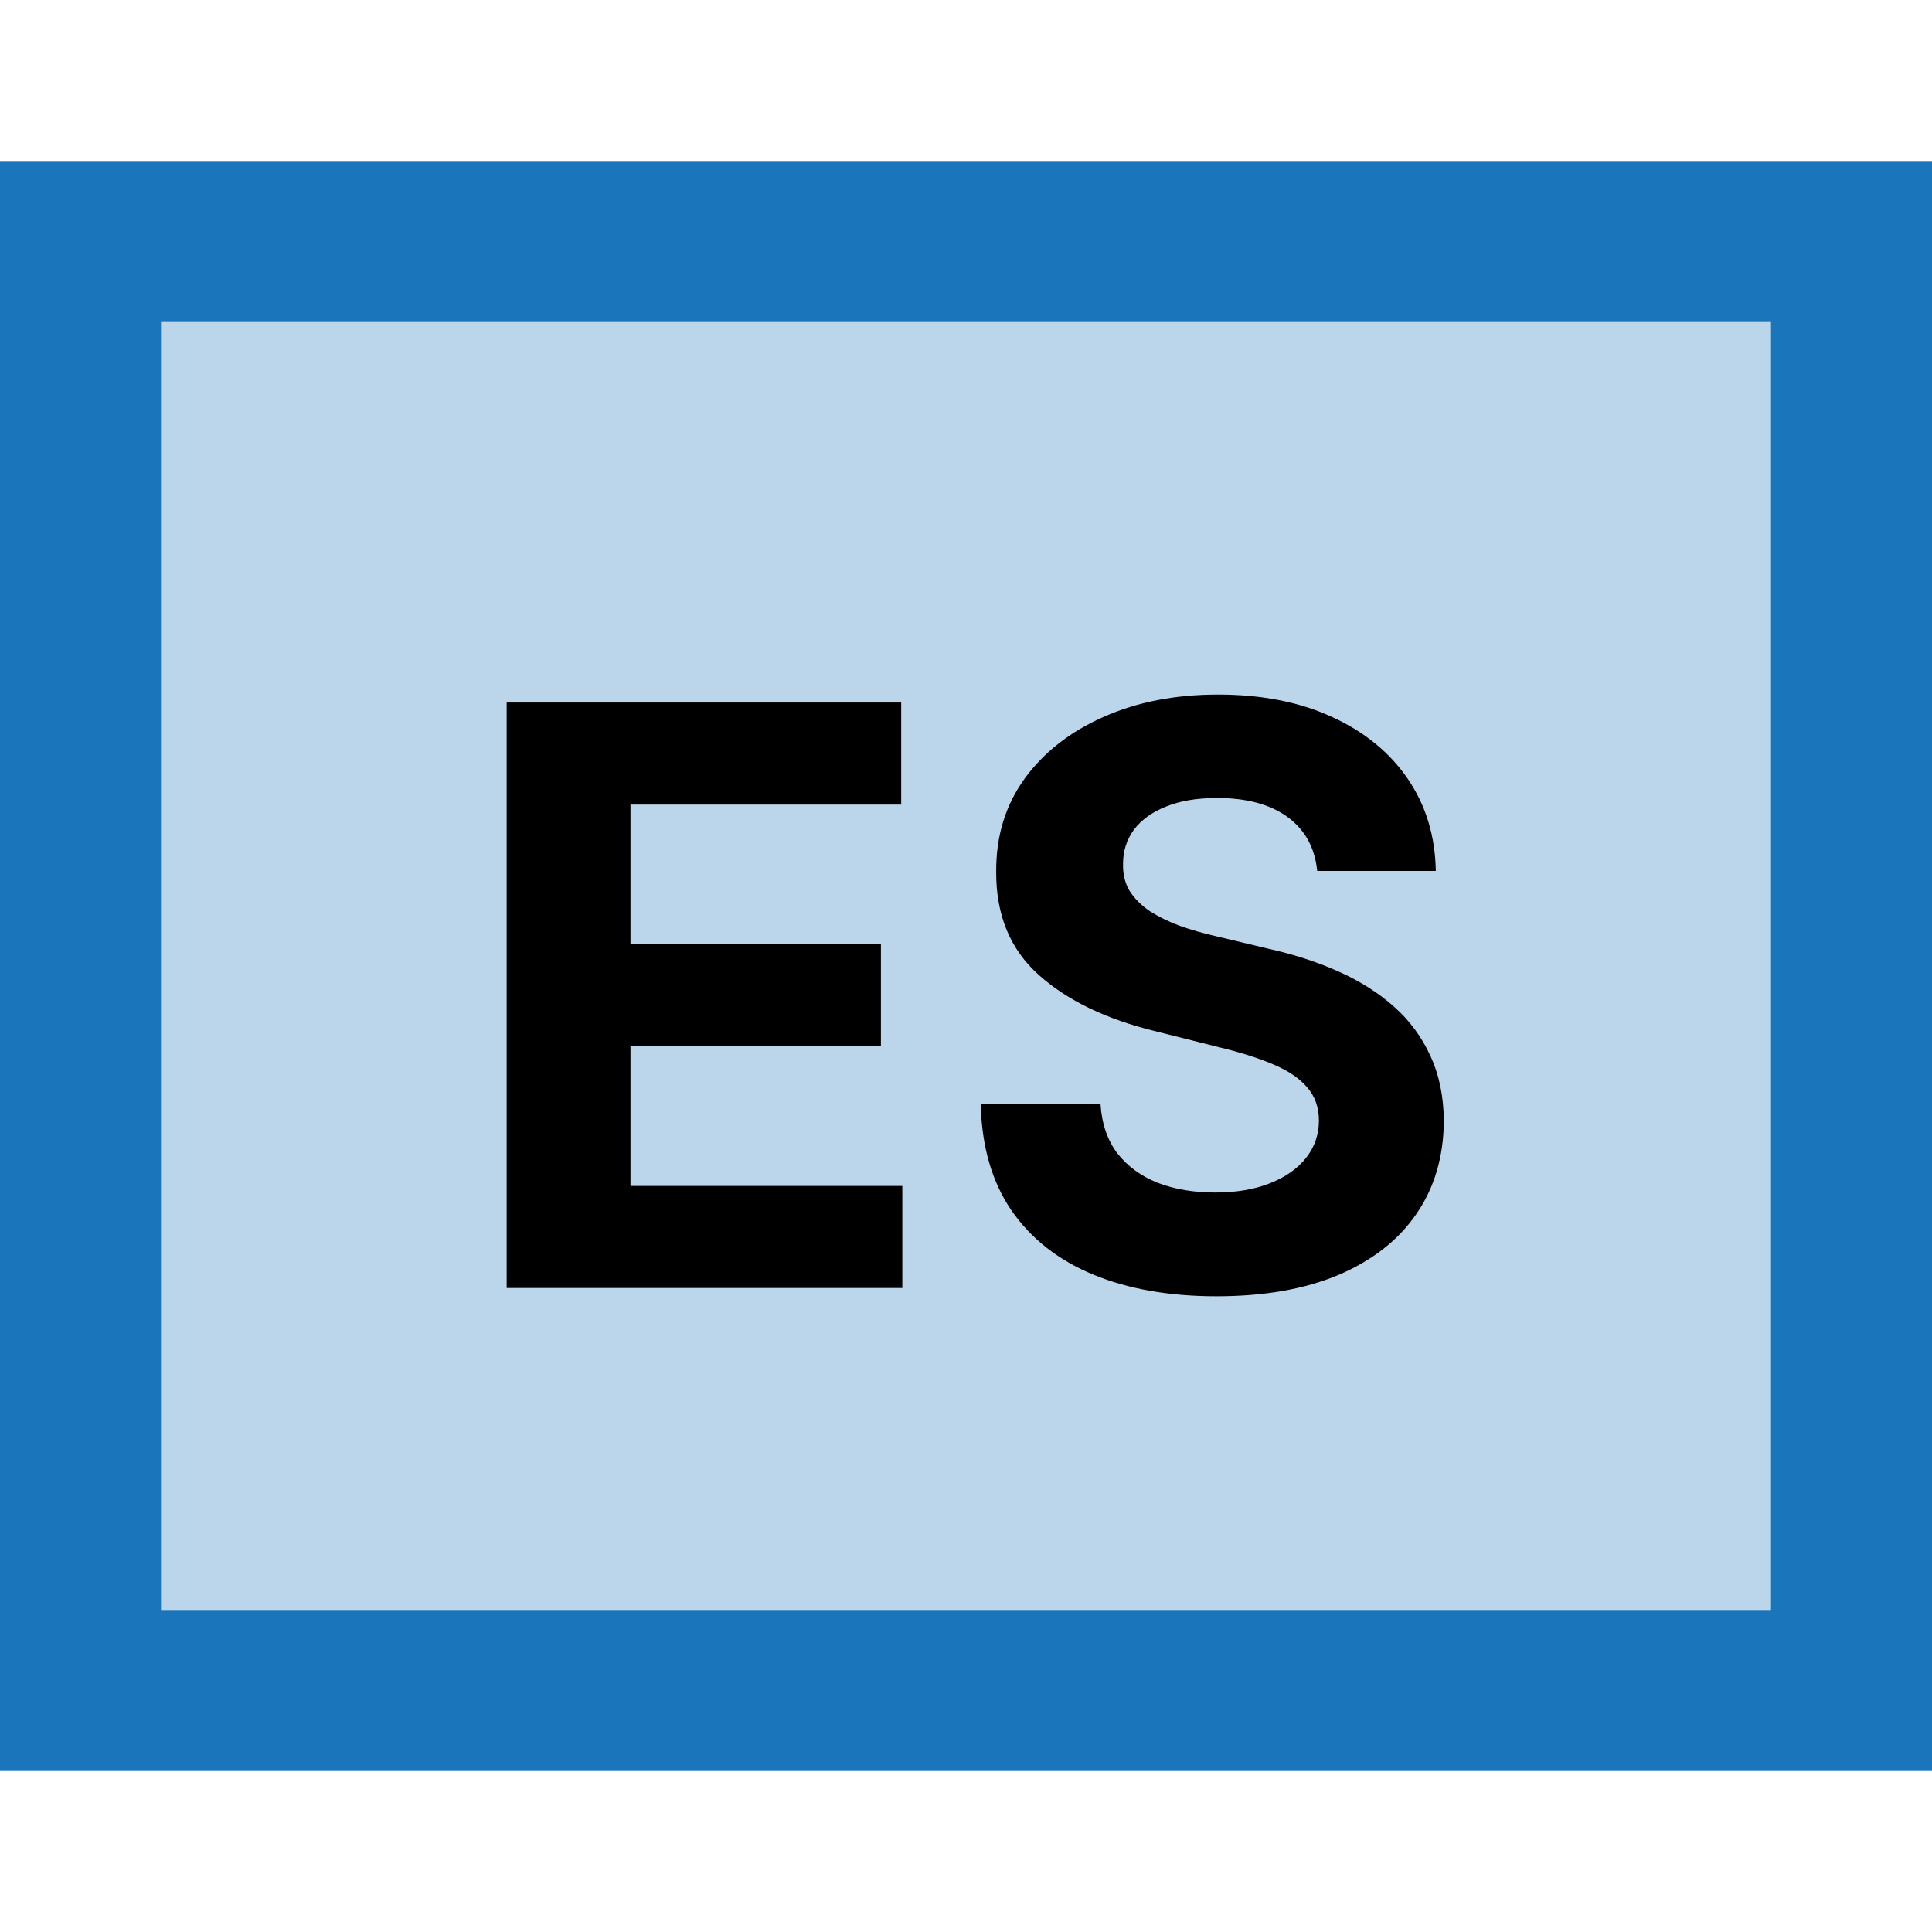 <svg width="24" height="24" viewBox="0 0 24 24" fill="none" xmlns="http://www.w3.org/2000/svg">
<rect x="1" y="3" width="22" height="18" fill="#BBD6EB"/>
<rect x="1" y="3" width="22" height="18" stroke="#1B75BB" stroke-width="2"/>
<path d="M6.294 16V8.727H11.195V9.995H7.832V11.728H10.943V12.996H7.832V14.732H11.209V16H6.294ZM16.363 10.819C16.334 10.532 16.212 10.31 15.997 10.151C15.781 9.993 15.489 9.913 15.12 9.913C14.869 9.913 14.657 9.949 14.484 10.02C14.311 10.088 14.179 10.184 14.086 10.307C13.996 10.431 13.951 10.57 13.951 10.727C13.947 10.857 13.974 10.97 14.033 11.068C14.095 11.165 14.179 11.249 14.285 11.32C14.392 11.388 14.515 11.449 14.655 11.501C14.794 11.55 14.943 11.593 15.102 11.629L15.755 11.785C16.073 11.856 16.364 11.95 16.629 12.069C16.894 12.187 17.124 12.333 17.318 12.506C17.512 12.678 17.662 12.882 17.769 13.117C17.878 13.351 17.933 13.62 17.936 13.923C17.933 14.368 17.82 14.754 17.595 15.08C17.372 15.405 17.05 15.657 16.629 15.837C16.21 16.014 15.704 16.103 15.113 16.103C14.525 16.103 14.014 16.013 13.579 15.833C13.145 15.653 12.807 15.387 12.563 15.034C12.321 14.679 12.195 14.24 12.183 13.717H13.671C13.687 13.96 13.757 14.164 13.88 14.327C14.006 14.488 14.173 14.61 14.381 14.693C14.592 14.774 14.83 14.814 15.095 14.814C15.355 14.814 15.581 14.776 15.773 14.7C15.967 14.624 16.117 14.519 16.224 14.384C16.331 14.249 16.384 14.094 16.384 13.919C16.384 13.756 16.335 13.618 16.238 13.507C16.144 13.396 16.004 13.301 15.819 13.223C15.637 13.145 15.413 13.074 15.148 13.01L14.356 12.811C13.743 12.662 13.259 12.429 12.904 12.111C12.549 11.794 12.372 11.367 12.375 10.829C12.372 10.389 12.489 10.005 12.726 9.675C12.965 9.346 13.293 9.089 13.71 8.905C14.127 8.72 14.6 8.628 15.13 8.628C15.67 8.628 16.141 8.72 16.544 8.905C16.948 9.089 17.263 9.346 17.488 9.675C17.713 10.005 17.829 10.386 17.836 10.819H16.363Z" fill="black"/>
</svg>
